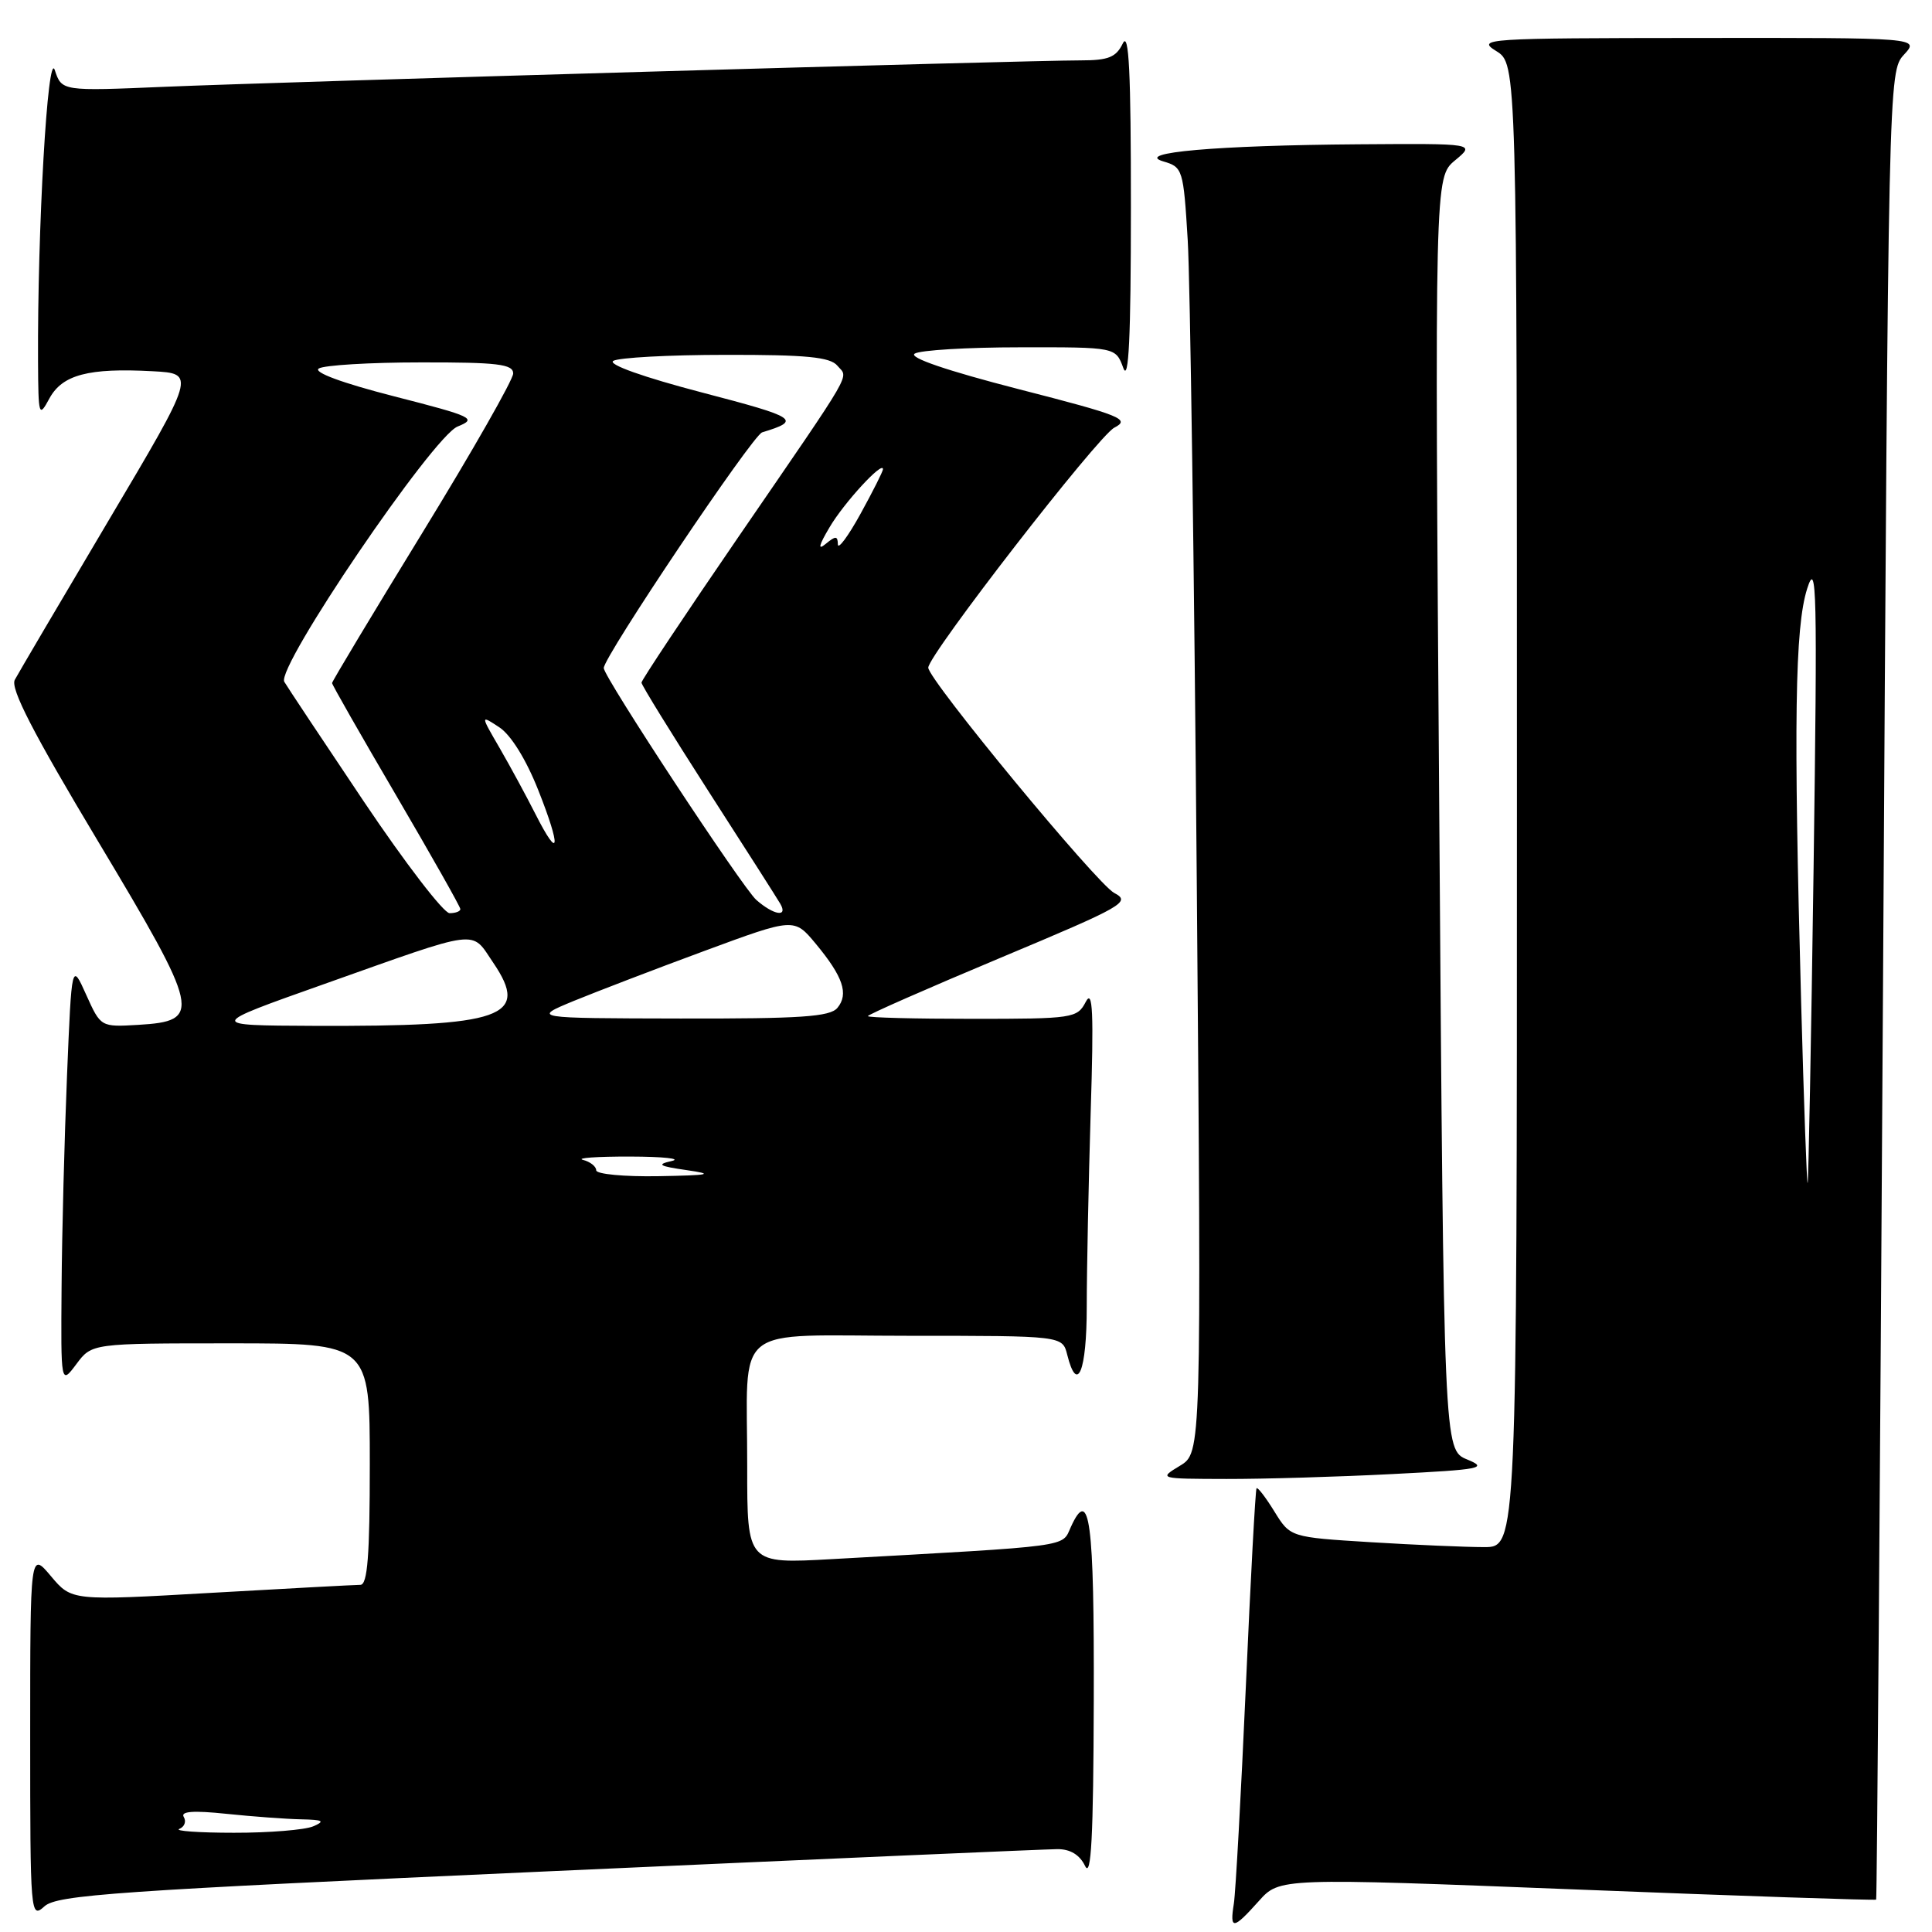 <?xml version="1.0" encoding="UTF-8" standalone="no"?>
<!DOCTYPE svg PUBLIC "-//W3C//DTD SVG 1.1//EN" "http://www.w3.org/Graphics/SVG/1.1/DTD/svg11.dtd" >
<svg xmlns="http://www.w3.org/2000/svg" xmlns:xlink="http://www.w3.org/1999/xlink" version="1.1" viewBox="0 0 256 256">
 <g >
 <path fill="currentColor"
d=" M 166.79 251.91 C 169.55 248.82 169.55 248.82 208.98 250.37 C 230.66 251.23 248.49 251.83 248.60 251.71 C 248.71 251.60 249.11 197.05 249.51 130.50 C 250.22 10.12 250.23 9.49 252.28 7.25 C 254.35 5.00 254.35 5.00 224.92 5.03 C 196.78 5.05 195.62 5.13 198.25 6.76 C 201.00 8.46 201.00 8.46 201.00 106.73 C 201.00 205.00 201.00 205.00 196.66 205.00 C 194.27 205.00 187.51 204.71 181.64 204.35 C 170.97 203.69 170.97 203.69 168.87 200.29 C 167.72 198.42 166.65 197.03 166.50 197.20 C 166.35 197.36 165.71 209.20 165.08 223.50 C 164.44 237.80 163.73 250.74 163.49 252.25 C 162.93 255.75 163.40 255.70 166.79 251.91 Z  M 72.64 247.96 C 108.31 246.35 138.67 245.03 140.10 245.02 C 141.81 245.01 143.06 245.76 143.78 247.25 C 144.59 248.94 144.88 243.46 144.93 225.31 C 145.00 201.45 144.39 196.85 141.89 202.34 C 140.67 205.03 142.38 204.80 110.25 206.59 C 99.00 207.22 99.00 207.22 99.01 194.36 C 99.03 175.04 96.60 177.00 120.51 177.00 C 140.78 177.00 140.78 177.00 141.41 179.50 C 142.74 184.81 144.00 181.73 144.00 173.16 C 144.00 168.30 144.24 156.71 144.52 147.41 C 144.94 134.09 144.80 130.98 143.87 132.75 C 142.74 134.92 142.19 135.00 128.85 135.00 C 121.23 135.00 115.00 134.84 115.00 134.64 C 115.00 134.44 122.89 130.97 132.53 126.93 C 148.95 120.05 149.90 119.51 147.64 118.32 C 145.34 117.11 123.00 90.05 123.00 88.47 C 123.00 86.78 145.45 57.83 147.65 56.67 C 149.81 55.55 148.64 55.07 134.96 51.56 C 125.48 49.12 120.38 47.38 121.20 46.86 C 121.91 46.40 128.20 46.02 135.17 46.02 C 147.83 46.00 147.83 46.00 148.84 48.75 C 149.56 50.73 149.85 44.74 149.85 27.50 C 149.86 9.54 149.59 4.07 148.78 5.75 C 147.89 7.59 146.87 8.00 143.21 8.00 C 136.08 8.00 36.91 10.86 21.85 11.50 C 8.19 12.08 8.19 12.08 7.26 9.29 C 6.32 6.47 4.95 30.37 5.04 47.91 C 5.08 55.16 5.15 55.38 6.55 52.79 C 8.26 49.65 11.74 48.73 20.22 49.19 C 25.94 49.50 25.94 49.50 14.37 69.00 C 8.01 79.72 2.43 89.21 1.96 90.08 C 1.35 91.22 4.38 97.11 12.98 111.46 C 26.56 134.13 26.81 135.29 18.31 135.80 C 13.35 136.09 13.35 136.09 11.42 131.81 C 9.50 127.53 9.50 127.53 8.88 142.52 C 8.54 150.76 8.21 163.35 8.16 170.50 C 8.06 183.50 8.06 183.50 10.12 180.75 C 12.17 178.00 12.17 178.00 30.58 178.00 C 49.00 178.00 49.00 178.00 49.00 194.00 C 49.00 206.13 48.70 210.00 47.75 210.00 C 47.06 210.00 38.17 210.48 28.00 211.06 C 9.50 212.12 9.50 212.12 6.75 208.85 C 4.00 205.58 4.00 205.58 4.00 229.94 C 4.00 253.79 4.04 254.27 5.89 252.60 C 7.56 251.08 15.40 250.54 72.64 247.96 Z  M 184.50 195.32 C 196.30 194.72 197.21 194.54 194.41 193.39 C 191.31 192.12 191.31 192.12 190.71 107.81 C 190.10 23.50 190.10 23.50 192.80 21.25 C 195.50 19.01 195.50 19.01 180.00 19.12 C 161.17 19.26 150.19 20.22 154.15 21.39 C 156.72 22.14 156.81 22.45 157.38 31.83 C 157.70 37.15 158.24 75.47 158.58 117.00 C 159.20 192.50 159.20 192.50 156.35 194.22 C 153.51 195.94 153.54 195.95 162.50 195.97 C 167.45 195.98 177.35 195.69 184.50 195.32 Z  M 238.66 132.84 C 237.65 95.81 237.83 83.12 239.46 78.00 C 240.73 74.00 240.82 78.14 240.31 115.00 C 239.99 137.82 239.63 156.62 239.52 156.76 C 239.41 156.90 239.02 146.14 238.66 132.84 Z  M 23.76 242.34 C 24.45 242.06 24.71 241.35 24.35 240.76 C 23.89 240.01 25.60 239.88 29.99 240.34 C 33.46 240.70 37.91 241.03 39.90 241.07 C 42.82 241.13 43.12 241.30 41.50 242.00 C 40.40 242.47 35.67 242.86 31.00 242.85 C 26.32 242.85 23.07 242.61 23.76 242.34 Z  M 79.00 155.07 C 79.00 154.56 78.21 153.94 77.25 153.69 C 76.29 153.44 79.10 153.24 83.50 153.25 C 87.90 153.26 90.38 153.53 89.00 153.84 C 86.95 154.30 87.31 154.52 91.00 155.05 C 94.73 155.59 94.09 155.73 87.25 155.85 C 82.71 155.93 79.00 155.58 79.00 155.07 Z  M 42.85 130.43 C 63.94 122.95 62.35 123.15 65.36 127.57 C 70.25 134.78 66.70 136.03 41.50 135.93 C 27.50 135.87 27.50 135.87 42.85 130.43 Z  M 76.00 132.64 C 79.03 131.40 86.84 128.40 93.37 125.99 C 105.23 121.61 105.23 121.61 108.09 125.05 C 111.71 129.41 112.49 131.71 110.96 133.55 C 109.98 134.73 106.10 134.99 90.13 134.96 C 70.50 134.92 70.50 134.92 76.00 132.64 Z  M 48.24 106.25 C 42.80 98.14 38.04 90.98 37.67 90.34 C 36.56 88.44 57.33 57.87 60.63 56.52 C 63.25 55.46 62.70 55.20 52.20 52.51 C 45.33 50.75 41.47 49.32 42.24 48.83 C 42.93 48.39 49.01 48.02 55.75 48.02 C 65.93 48.00 68.00 48.25 68.00 49.49 C 68.00 50.30 62.60 59.78 56.00 70.54 C 49.40 81.30 44.00 90.29 44.00 90.51 C 44.00 90.73 47.83 97.44 52.50 105.41 C 57.17 113.39 61.00 120.16 61.00 120.46 C 61.00 120.76 60.36 121.00 59.57 121.00 C 58.79 121.00 53.69 114.36 48.24 106.25 Z  M 100.22 119.25 C 98.40 117.65 80.00 89.70 80.00 88.52 C 80.00 87.02 99.71 57.68 100.99 57.29 C 106.24 55.69 105.66 55.31 93.10 52.03 C 85.26 49.98 80.51 48.29 81.26 47.82 C 81.94 47.39 88.63 47.02 96.13 47.02 C 106.85 47.00 110.01 47.31 110.96 48.46 C 112.41 50.20 113.52 48.30 97.82 71.18 C 90.77 81.46 85.00 90.13 85.00 90.45 C 85.00 90.77 88.98 97.21 93.83 104.77 C 98.69 112.32 102.99 119.06 103.39 119.75 C 104.45 121.58 102.54 121.28 100.22 119.25 Z  M 70.94 107.85 C 69.73 105.46 67.60 101.53 66.20 99.11 C 63.65 94.72 63.65 94.72 66.16 96.37 C 67.69 97.37 69.71 100.62 71.32 104.69 C 74.38 112.40 74.16 114.21 70.94 107.85 Z  M 109.92 69.87 C 111.83 66.62 117.00 61.00 117.00 62.17 C 117.00 62.45 115.66 65.11 114.02 68.09 C 112.38 71.07 111.03 72.88 111.02 72.13 C 111.00 70.99 110.73 70.98 109.42 72.06 C 108.33 72.97 108.47 72.31 109.92 69.87 Z "/>
</g>
</svg>